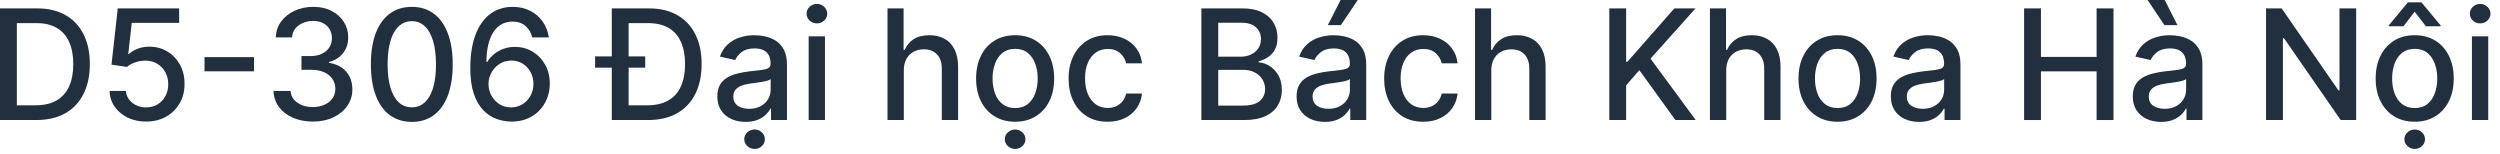 <svg width="228" height="14" viewBox="0 0 228 14" fill="none" xmlns="http://www.w3.org/2000/svg">
<path d="M225.439 10.947V3.311H226.926V10.947H225.439ZM226.19 2.133C225.931 2.133 225.709 2.047 225.524 1.874C225.341 1.699 225.25 1.49 225.25 1.248C225.25 1.003 225.341 0.794 225.524 0.621C225.709 0.446 225.931 0.358 226.19 0.358C226.448 0.358 226.669 0.446 226.851 0.621C227.037 0.794 227.13 1.003 227.13 1.248C227.13 1.49 227.037 1.699 226.851 1.874C226.669 2.047 226.448 2.133 226.19 2.133Z" fill="#212F3F"/>
<path d="M220.22 11.101C219.504 11.101 218.88 10.938 218.346 10.609C217.812 10.281 217.398 9.822 217.103 9.232C216.808 8.642 216.661 7.953 216.661 7.164C216.661 6.372 216.808 5.679 217.103 5.086C217.398 4.493 217.812 4.032 218.346 3.704C218.88 3.376 219.504 3.212 220.22 3.212C220.936 3.212 221.561 3.376 222.095 3.704C222.628 4.032 223.043 4.493 223.337 5.086C223.632 5.679 223.78 6.372 223.78 7.164C223.78 7.953 223.632 8.642 223.337 9.232C223.043 9.822 222.628 10.281 222.095 10.609C221.561 10.938 220.936 11.101 220.22 11.101ZM220.225 9.854C220.689 9.854 221.074 9.731 221.379 9.486C221.684 9.241 221.909 8.914 222.055 8.506C222.204 8.099 222.279 7.65 222.279 7.159C222.279 6.672 222.204 6.224 222.055 5.817C221.909 5.406 221.684 5.076 221.379 4.827C221.074 4.579 220.689 4.455 220.225 4.455C219.758 4.455 219.37 4.579 219.062 4.827C218.757 5.076 218.53 5.406 218.381 5.817C218.235 6.224 218.162 6.672 218.162 7.159C218.162 7.65 218.235 8.099 218.381 8.506C218.53 8.914 218.757 9.241 219.062 9.486C219.37 9.731 219.758 9.854 220.225 9.854ZM221.239 2.396L220.22 1.064L219.196 2.396H217.854V2.322L219.599 0.214H220.837L222.587 2.322V2.396H221.239ZM220.22 13.582C219.965 13.582 219.745 13.496 219.559 13.324C219.373 13.152 219.281 12.943 219.281 12.697C219.281 12.452 219.373 12.243 219.559 12.071C219.745 11.899 219.965 11.812 220.22 11.812C220.479 11.812 220.699 11.899 220.882 12.071C221.067 12.243 221.16 12.452 221.16 12.697C221.16 12.943 221.067 13.152 220.882 13.324C220.699 13.496 220.479 13.582 220.22 13.582Z" fill="#212F3F"/>
<path d="M214.882 0.766V10.947H213.47L208.295 3.48H208.2V10.947H206.664V0.766H208.086L213.266 8.243H213.361V0.766H214.882Z" fill="#212F3F"/>
<path d="M197.091 11.117C196.607 11.117 196.17 11.027 195.779 10.848C195.388 10.666 195.078 10.402 194.849 10.057C194.624 9.713 194.511 9.29 194.511 8.79C194.511 8.359 194.594 8.004 194.76 7.726C194.925 7.447 195.149 7.227 195.431 7.065C195.712 6.902 196.027 6.78 196.375 6.697C196.723 6.614 197.078 6.551 197.439 6.508C197.897 6.455 198.268 6.412 198.553 6.379C198.838 6.342 199.045 6.284 199.174 6.205C199.304 6.125 199.368 5.996 199.368 5.817V5.782C199.368 5.348 199.246 5.011 199 4.773C198.758 4.534 198.397 4.415 197.917 4.415C197.416 4.415 197.022 4.526 196.733 4.748C196.448 4.967 196.251 5.21 196.142 5.479L194.745 5.161C194.91 4.697 195.152 4.322 195.47 4.037C195.792 3.749 196.162 3.54 196.579 3.411C196.997 3.278 197.436 3.212 197.897 3.212C198.202 3.212 198.525 3.248 198.866 3.321C199.211 3.391 199.532 3.52 199.831 3.709C200.132 3.898 200.379 4.168 200.571 4.519C200.764 4.867 200.86 5.32 200.86 5.876V10.947H199.408V9.903H199.348C199.252 10.096 199.108 10.285 198.916 10.47C198.724 10.656 198.477 10.81 198.175 10.932C197.873 11.055 197.512 11.117 197.091 11.117ZM197.414 9.923C197.825 9.923 198.177 9.842 198.468 9.68C198.763 9.517 198.987 9.305 199.14 9.043C199.295 8.778 199.373 8.495 199.373 8.193V7.209C199.32 7.262 199.217 7.312 199.065 7.358C198.916 7.401 198.745 7.439 198.553 7.472C198.361 7.502 198.173 7.53 197.991 7.557C197.809 7.58 197.656 7.6 197.534 7.616C197.245 7.653 196.982 7.714 196.743 7.8C196.508 7.887 196.319 8.011 196.176 8.173C196.037 8.332 195.968 8.545 195.968 8.81C195.968 9.178 196.104 9.456 196.375 9.645C196.647 9.83 196.993 9.923 197.414 9.923ZM197.395 2.292L195.858 0H197.424L198.583 2.292H197.395Z" fill="#212F3F"/>
<path d="M184.598 10.947V0.766H186.134V5.19H191.21V0.766H192.751V10.947H191.21V6.508H186.134V10.947H184.598Z" fill="#212F3F"/>
<path d="M175.025 11.117C174.541 11.117 174.103 11.027 173.712 10.848C173.321 10.666 173.011 10.402 172.783 10.058C172.557 9.713 172.445 9.29 172.445 8.79C172.445 8.359 172.527 8.004 172.693 7.726C172.859 7.447 173.083 7.227 173.364 7.065C173.646 6.902 173.961 6.78 174.309 6.697C174.657 6.614 175.012 6.551 175.373 6.508C175.83 6.455 176.201 6.412 176.486 6.379C176.772 6.342 176.979 6.284 177.108 6.205C177.237 6.125 177.302 5.996 177.302 5.817V5.782C177.302 5.348 177.179 5.011 176.934 4.773C176.692 4.534 176.331 4.415 175.85 4.415C175.35 4.415 174.955 4.526 174.667 4.748C174.382 4.967 174.185 5.21 174.075 5.479L172.678 5.161C172.844 4.697 173.086 4.322 173.404 4.037C173.726 3.749 174.095 3.54 174.513 3.411C174.93 3.278 175.37 3.212 175.83 3.212C176.135 3.212 176.458 3.248 176.8 3.321C177.144 3.391 177.466 3.52 177.764 3.709C178.066 3.898 178.313 4.168 178.505 4.519C178.697 4.867 178.793 5.32 178.793 5.876V10.947H177.342V9.903H177.282C177.186 10.096 177.042 10.285 176.849 10.47C176.657 10.656 176.41 10.81 176.109 10.933C175.807 11.055 175.446 11.117 175.025 11.117ZM175.348 9.923C175.759 9.923 176.11 9.842 176.402 9.68C176.697 9.517 176.921 9.305 177.073 9.043C177.229 8.778 177.307 8.495 177.307 8.193V7.209C177.254 7.262 177.151 7.312 176.999 7.358C176.849 7.401 176.679 7.439 176.486 7.472C176.294 7.502 176.107 7.53 175.925 7.557C175.742 7.58 175.59 7.6 175.467 7.617C175.179 7.653 174.915 7.714 174.677 7.8C174.441 7.887 174.253 8.011 174.11 8.173C173.971 8.332 173.901 8.545 173.901 8.81C173.901 9.178 174.037 9.456 174.309 9.645C174.581 9.831 174.927 9.923 175.348 9.923Z" fill="#212F3F"/>
<path d="M167.584 11.102C166.868 11.102 166.243 10.938 165.709 10.609C165.176 10.281 164.761 9.822 164.466 9.232C164.171 8.642 164.024 7.953 164.024 7.164C164.024 6.372 164.171 5.679 164.466 5.086C164.761 4.493 165.176 4.032 165.709 3.704C166.243 3.376 166.868 3.212 167.584 3.212C168.299 3.212 168.924 3.376 169.458 3.704C169.991 4.032 170.406 4.493 170.701 5.086C170.996 5.679 171.143 6.372 171.143 7.164C171.143 7.953 170.996 8.642 170.701 9.232C170.406 9.822 169.991 10.281 169.458 10.609C168.924 10.938 168.299 11.102 167.584 11.102ZM167.589 9.854C168.053 9.854 168.437 9.731 168.742 9.486C169.047 9.241 169.272 8.914 169.418 8.506C169.567 8.099 169.642 7.65 169.642 7.159C169.642 6.672 169.567 6.224 169.418 5.817C169.272 5.406 169.047 5.076 168.742 4.827C168.437 4.579 168.053 4.455 167.589 4.455C167.121 4.455 166.733 4.579 166.425 4.827C166.12 5.076 165.893 5.406 165.744 5.817C165.598 6.224 165.525 6.672 165.525 7.159C165.525 7.65 165.598 8.099 165.744 8.506C165.893 8.914 166.12 9.241 166.425 9.486C166.733 9.731 167.121 9.854 167.589 9.854Z" fill="#212F3F"/>
<path d="M157.432 6.413V10.947H155.945V0.766H157.412V4.554H157.506C157.685 4.143 157.959 3.817 158.326 3.575C158.694 3.333 159.175 3.212 159.768 3.212C160.292 3.212 160.749 3.319 161.14 3.535C161.535 3.75 161.84 4.072 162.055 4.499C162.274 4.924 162.383 5.454 162.383 6.09V10.947H160.897V6.269C160.897 5.709 160.753 5.275 160.464 4.967C160.176 4.655 159.775 4.499 159.261 4.499C158.91 4.499 158.595 4.574 158.317 4.723C158.041 4.872 157.824 5.091 157.665 5.379C157.509 5.664 157.432 6.009 157.432 6.413Z" fill="#212F3F"/>
<path d="M146.768 10.947V0.766H148.304V5.628H148.428L152.699 0.766H154.633L150.526 5.349L154.648 10.947H152.798L149.507 6.398L148.304 7.781V10.947H146.768Z" fill="#212F3F"/>
<path d="M136.008 6.413V10.947H134.521V0.766H135.988V4.554H136.082C136.261 4.143 136.535 3.817 136.903 3.575C137.271 3.333 137.751 3.212 138.344 3.212C138.868 3.212 139.325 3.319 139.717 3.535C140.111 3.75 140.416 4.072 140.631 4.499C140.85 4.924 140.959 5.454 140.959 6.09V10.947H139.473V6.269C139.473 5.709 139.329 5.275 139.04 4.967C138.752 4.655 138.351 4.499 137.837 4.499C137.486 4.499 137.171 4.574 136.893 4.723C136.618 4.872 136.401 5.091 136.241 5.379C136.086 5.664 136.008 6.009 136.008 6.413Z" fill="#212F3F"/>
<path d="M129.795 11.102C129.055 11.102 128.419 10.934 127.885 10.6C127.355 10.261 126.947 9.796 126.662 9.202C126.377 8.609 126.235 7.93 126.235 7.164C126.235 6.389 126.381 5.704 126.672 5.111C126.964 4.514 127.375 4.049 127.905 3.714C128.436 3.379 129.06 3.212 129.78 3.212C130.36 3.212 130.877 3.319 131.331 3.535C131.785 3.747 132.151 4.045 132.429 4.43C132.711 4.814 132.879 5.263 132.932 5.777H131.485C131.405 5.419 131.223 5.111 130.938 4.852C130.656 4.594 130.278 4.465 129.804 4.465C129.39 4.465 129.027 4.574 128.716 4.793C128.407 5.008 128.167 5.316 127.995 5.717C127.822 6.115 127.736 6.586 127.736 7.129C127.736 7.686 127.821 8.167 127.99 8.571C128.159 8.975 128.398 9.289 128.706 9.511C129.017 9.733 129.384 9.844 129.804 9.844C130.086 9.844 130.341 9.792 130.57 9.69C130.802 9.584 130.996 9.433 131.152 9.237C131.311 9.042 131.422 8.806 131.485 8.531H132.932C132.879 9.025 132.718 9.466 132.449 9.854C132.181 10.242 131.821 10.546 131.371 10.768C130.923 10.991 130.398 11.102 129.795 11.102Z" fill="#212F3F"/>
<path d="M120.83 11.117C120.346 11.117 119.908 11.027 119.517 10.848C119.126 10.666 118.816 10.402 118.587 10.057C118.362 9.713 118.249 9.29 118.249 8.79C118.249 8.359 118.332 8.004 118.498 7.726C118.664 7.447 118.887 7.227 119.169 7.065C119.451 6.902 119.766 6.78 120.114 6.697C120.462 6.614 120.816 6.551 121.178 6.508C121.635 6.455 122.006 6.412 122.291 6.379C122.576 6.342 122.783 6.284 122.913 6.205C123.042 6.125 123.107 5.996 123.107 5.817V5.782C123.107 5.348 122.984 5.011 122.739 4.773C122.497 4.534 122.135 4.415 121.655 4.415C121.154 4.415 120.76 4.526 120.472 4.748C120.187 4.967 119.989 5.21 119.88 5.479L118.483 5.161C118.649 4.697 118.891 4.322 119.209 4.037C119.53 3.749 119.9 3.54 120.317 3.411C120.735 3.278 121.174 3.212 121.635 3.212C121.94 3.212 122.263 3.248 122.604 3.321C122.949 3.391 123.271 3.52 123.569 3.709C123.87 3.898 124.117 4.168 124.31 4.519C124.502 4.867 124.598 5.32 124.598 5.876V10.947H123.146V9.903H123.087C122.991 10.096 122.846 10.285 122.654 10.47C122.462 10.656 122.215 10.81 121.913 10.932C121.612 11.055 121.25 11.117 120.83 11.117ZM121.153 9.923C121.564 9.923 121.915 9.842 122.207 9.68C122.502 9.517 122.725 9.305 122.878 9.043C123.034 8.778 123.111 8.495 123.111 8.193V7.209C123.058 7.262 122.956 7.312 122.803 7.358C122.654 7.401 122.483 7.439 122.291 7.472C122.099 7.502 121.912 7.53 121.729 7.557C121.547 7.58 121.395 7.6 121.272 7.616C120.984 7.653 120.72 7.714 120.482 7.8C120.246 7.887 120.057 8.011 119.915 8.173C119.776 8.332 119.706 8.545 119.706 8.81C119.706 9.178 119.842 9.456 120.114 9.645C120.385 9.83 120.732 9.923 121.153 9.923ZM121.098 2.292L122.261 0H123.827L122.286 2.292H121.098Z" fill="#212F3F"/>
<path d="M109.566 10.947V0.766H113.295C114.018 0.766 114.616 0.885 115.09 1.124C115.564 1.359 115.918 1.679 116.154 2.083C116.389 2.484 116.507 2.937 116.507 3.44C116.507 3.865 116.429 4.223 116.273 4.514C116.117 4.803 115.908 5.035 115.647 5.21C115.388 5.383 115.103 5.509 114.792 5.588V5.688C115.13 5.704 115.459 5.813 115.781 6.016C116.106 6.214 116.374 6.498 116.586 6.866C116.798 7.234 116.904 7.681 116.904 8.208C116.904 8.728 116.782 9.196 116.537 9.61C116.295 10.021 115.92 10.348 115.413 10.589C114.906 10.828 114.258 10.947 113.469 10.947H109.566ZM111.103 9.63H113.32C114.056 9.63 114.583 9.487 114.901 9.202C115.219 8.917 115.378 8.561 115.378 8.134C115.378 7.812 115.297 7.517 115.135 7.249C114.972 6.98 114.74 6.766 114.439 6.607C114.14 6.448 113.786 6.369 113.375 6.369H111.103V9.63ZM111.103 5.17H113.161C113.506 5.17 113.815 5.104 114.091 4.972C114.369 4.839 114.589 4.653 114.752 4.415C114.917 4.173 115 3.888 115 3.56C115 3.139 114.853 2.786 114.558 2.501C114.263 2.216 113.81 2.073 113.201 2.073H111.103V5.17Z" fill="#212F3F"/>
<path d="M101.015 11.102C100.276 11.102 99.64 10.934 99.106 10.6C98.576 10.261 98.168 9.796 97.883 9.202C97.598 8.609 97.456 7.93 97.456 7.164C97.456 6.389 97.601 5.704 97.893 5.111C98.185 4.514 98.596 4.049 99.126 3.714C99.656 3.379 100.281 3.212 101 3.212C101.58 3.212 102.097 3.319 102.551 3.535C103.006 3.747 103.372 4.045 103.65 4.43C103.932 4.814 104.099 5.263 104.152 5.777H102.706C102.626 5.419 102.444 5.111 102.159 4.852C101.877 4.594 101.499 4.465 101.025 4.465C100.611 4.465 100.248 4.574 99.936 4.793C99.628 5.008 99.388 5.316 99.216 5.717C99.043 6.115 98.957 6.586 98.957 7.129C98.957 7.686 99.041 8.167 99.21 8.571C99.38 8.975 99.618 9.289 99.926 9.511C100.238 9.733 100.604 9.844 101.025 9.844C101.307 9.844 101.562 9.792 101.791 9.69C102.023 9.584 102.217 9.433 102.372 9.237C102.532 9.042 102.643 8.806 102.706 8.531H104.152C104.099 9.025 103.939 9.466 103.67 9.854C103.402 10.242 103.042 10.546 102.591 10.768C102.144 10.991 101.618 11.102 101.015 11.102Z" fill="#212F3F"/>
<path d="M92.58 11.102C91.864 11.102 91.239 10.938 90.705 10.609C90.172 10.281 89.757 9.822 89.463 9.232C89.168 8.642 89.02 7.953 89.02 7.164C89.02 6.372 89.168 5.679 89.463 5.086C89.757 4.493 90.172 4.032 90.705 3.704C91.239 3.376 91.864 3.212 92.58 3.212C93.296 3.212 93.92 3.376 94.454 3.704C94.988 4.032 95.402 4.493 95.697 5.086C95.992 5.679 96.139 6.372 96.139 7.164C96.139 7.953 95.992 8.642 95.697 9.232C95.402 9.822 94.988 10.281 94.454 10.609C93.92 10.938 93.296 11.102 92.58 11.102ZM92.585 9.854C93.049 9.854 93.433 9.731 93.738 9.486C94.043 9.241 94.268 8.914 94.414 8.506C94.563 8.099 94.638 7.65 94.638 7.159C94.638 6.672 94.563 6.224 94.414 5.817C94.268 5.406 94.043 5.076 93.738 4.827C93.433 4.579 93.049 4.455 92.585 4.455C92.117 4.455 91.73 4.579 91.421 4.827C91.116 5.076 90.889 5.406 90.74 5.817C90.594 6.224 90.521 6.672 90.521 7.159C90.521 7.65 90.594 8.099 90.74 8.506C90.889 8.914 91.116 9.241 91.421 9.486C91.73 9.731 92.117 9.854 92.585 9.854ZM92.58 13.582C92.325 13.582 92.104 13.496 91.918 13.324C91.733 13.152 91.64 12.943 91.64 12.697C91.64 12.452 91.733 12.243 91.918 12.071C92.104 11.899 92.325 11.812 92.58 11.812C92.838 11.812 93.059 11.899 93.241 12.071C93.427 12.243 93.519 12.452 93.519 12.697C93.519 12.943 93.427 13.152 93.241 13.324C93.059 13.496 92.838 13.582 92.58 13.582Z" fill="#212F3F"/>
<path d="M82.428 6.413V10.947H80.941V0.766H82.408V4.554H82.502C82.681 4.143 82.955 3.817 83.323 3.575C83.691 3.333 84.171 3.212 84.764 3.212C85.288 3.212 85.745 3.319 86.136 3.535C86.531 3.75 86.836 4.072 87.051 4.499C87.27 4.924 87.379 5.454 87.379 6.09V10.947H85.893V6.269C85.893 5.709 85.749 5.275 85.46 4.967C85.172 4.655 84.771 4.499 84.257 4.499C83.906 4.499 83.591 4.574 83.313 4.723C83.037 4.872 82.82 5.091 82.661 5.379C82.506 5.664 82.428 6.009 82.428 6.413Z" fill="#212F3F"/>
<path d="M73.75 10.947V3.311H75.236V10.947H73.75ZM74.5 2.133C74.242 2.133 74.02 2.047 73.834 1.874C73.652 1.699 73.561 1.49 73.561 1.248C73.561 1.003 73.652 0.794 73.834 0.621C74.02 0.446 74.242 0.358 74.5 0.358C74.759 0.358 74.979 0.446 75.162 0.621C75.347 0.794 75.44 1.003 75.44 1.248C75.44 1.49 75.347 1.699 75.162 1.874C74.979 2.047 74.759 2.133 74.5 2.133Z" fill="#212F3F"/>
<path d="M68.001 11.117C67.517 11.117 67.08 11.027 66.689 10.848C66.298 10.666 65.988 10.402 65.759 10.058C65.534 9.713 65.421 9.29 65.421 8.79C65.421 8.359 65.504 8.004 65.67 7.726C65.835 7.447 66.059 7.227 66.341 7.065C66.623 6.902 66.938 6.78 67.285 6.697C67.633 6.614 67.988 6.551 68.349 6.508C68.807 6.455 69.178 6.412 69.463 6.379C69.748 6.342 69.955 6.284 70.085 6.205C70.214 6.125 70.278 5.996 70.278 5.817V5.782C70.278 5.348 70.156 5.011 69.91 4.773C69.668 4.534 69.307 4.415 68.827 4.415C68.326 4.415 67.932 4.526 67.643 4.748C67.358 4.967 67.161 5.21 67.052 5.479L65.655 5.161C65.82 4.697 66.062 4.322 66.381 4.037C66.702 3.749 67.072 3.54 67.489 3.411C67.907 3.278 68.346 3.212 68.807 3.212C69.112 3.212 69.435 3.248 69.776 3.321C70.121 3.391 70.442 3.52 70.741 3.709C71.042 3.898 71.289 4.168 71.481 4.519C71.674 4.867 71.77 5.32 71.77 5.876V10.947H70.318V9.903H70.258C70.162 10.096 70.018 10.285 69.826 10.47C69.634 10.656 69.387 10.81 69.085 10.933C68.784 11.055 68.422 11.117 68.001 11.117ZM68.325 9.923C68.736 9.923 69.087 9.842 69.379 9.68C69.674 9.517 69.897 9.305 70.05 9.043C70.206 8.778 70.283 8.495 70.283 8.193V7.209C70.23 7.262 70.128 7.312 69.975 7.358C69.826 7.401 69.655 7.439 69.463 7.472C69.271 7.502 69.084 7.53 68.901 7.557C68.719 7.58 68.567 7.6 68.444 7.617C68.156 7.653 67.892 7.714 67.653 7.8C67.418 7.887 67.229 8.011 67.087 8.173C66.947 8.332 66.878 8.545 66.878 8.81C66.878 9.178 67.014 9.456 67.285 9.645C67.557 9.831 67.904 9.923 68.325 9.923ZM68.817 13.582C68.561 13.582 68.341 13.496 68.156 13.324C67.97 13.152 67.877 12.943 67.877 12.697C67.877 12.452 67.97 12.243 68.156 12.071C68.341 11.899 68.561 11.812 68.817 11.812C69.075 11.812 69.296 11.899 69.478 12.071C69.664 12.243 69.756 12.452 69.756 12.697C69.756 12.943 69.664 13.152 69.478 13.324C69.296 13.496 69.075 13.582 68.817 13.582Z" fill="#212F3F"/>
<path d="M59.091 10.947H56.575V9.605H59.007C59.782 9.605 60.427 9.459 60.941 9.168C61.454 8.873 61.839 8.447 62.094 7.89C62.349 7.33 62.477 6.647 62.477 5.842C62.477 5.043 62.349 4.365 62.094 3.808C61.842 3.251 61.466 2.829 60.965 2.54C60.465 2.252 59.843 2.108 59.101 2.108H56.521V0.766H59.196C60.193 0.766 61.05 0.969 61.766 1.377C62.482 1.781 63.03 2.363 63.411 3.122C63.796 3.878 63.988 4.784 63.988 5.842C63.988 6.902 63.794 7.814 63.407 8.576C63.022 9.338 62.465 9.925 61.736 10.336C61.007 10.744 60.125 10.947 59.091 10.947ZM57.331 0.766V10.947H55.795V0.766H57.331ZM54.274 6.17V5.146H58.843V6.17H54.274Z" fill="#212F3F"/>
<path d="M46.605 11.087C46.151 11.08 45.703 10.997 45.263 10.838C44.825 10.679 44.427 10.414 44.069 10.043C43.711 9.671 43.425 9.173 43.209 8.546C42.997 7.92 42.891 7.138 42.891 6.2C42.891 5.311 42.979 4.523 43.155 3.833C43.334 3.144 43.59 2.562 43.925 2.088C44.26 1.611 44.664 1.248 45.138 0.999C45.612 0.751 46.144 0.626 46.734 0.626C47.341 0.626 47.879 0.746 48.35 0.984C48.821 1.223 49.202 1.553 49.493 1.974C49.788 2.395 49.976 2.874 50.055 3.411H48.539C48.436 2.986 48.232 2.64 47.927 2.371C47.622 2.103 47.225 1.969 46.734 1.969C45.988 1.969 45.407 2.294 44.989 2.943C44.575 3.593 44.366 4.496 44.363 5.653H44.437C44.613 5.364 44.828 5.119 45.084 4.917C45.342 4.711 45.63 4.554 45.949 4.445C46.27 4.332 46.608 4.276 46.963 4.276C47.553 4.276 48.086 4.42 48.564 4.708C49.044 4.993 49.427 5.388 49.712 5.891C49.997 6.395 50.14 6.972 50.14 7.621C50.14 8.271 49.992 8.859 49.697 9.386C49.406 9.913 48.995 10.331 48.464 10.639C47.934 10.944 47.314 11.093 46.605 11.087ZM46.6 9.794C46.991 9.794 47.341 9.698 47.649 9.506C47.957 9.313 48.201 9.055 48.38 8.73C48.559 8.405 48.648 8.042 48.648 7.641C48.648 7.25 48.56 6.894 48.385 6.572C48.212 6.251 47.974 5.996 47.669 5.807C47.367 5.618 47.023 5.523 46.635 5.523C46.34 5.523 46.066 5.58 45.814 5.693C45.566 5.805 45.347 5.961 45.158 6.16C44.969 6.359 44.82 6.587 44.711 6.846C44.605 7.101 44.552 7.371 44.552 7.656C44.552 8.037 44.639 8.39 44.815 8.715C44.994 9.04 45.238 9.302 45.546 9.501C45.858 9.696 46.209 9.794 46.6 9.794Z" fill="#212F3F"/>
<path d="M37.558 11.117C36.772 11.113 36.101 10.906 35.544 10.495C34.988 10.084 34.562 9.486 34.267 8.7C33.972 7.915 33.824 6.969 33.824 5.862C33.824 4.758 33.972 3.815 34.267 3.033C34.565 2.251 34.992 1.654 35.549 1.243C36.109 0.832 36.779 0.626 37.558 0.626C38.337 0.626 39.005 0.834 39.561 1.248C40.118 1.659 40.544 2.255 40.839 3.038C41.137 3.817 41.287 4.758 41.287 5.862C41.287 6.972 41.139 7.92 40.844 8.705C40.549 9.488 40.123 10.086 39.566 10.5C39.01 10.911 38.34 11.117 37.558 11.117ZM37.558 9.789C38.247 9.789 38.786 9.453 39.174 8.78C39.565 8.107 39.76 7.134 39.76 5.862C39.76 5.016 39.671 4.302 39.492 3.719C39.316 3.132 39.063 2.688 38.731 2.386C38.403 2.081 38.012 1.929 37.558 1.929C36.872 1.929 36.333 2.267 35.942 2.943C35.551 3.619 35.354 4.592 35.35 5.862C35.35 6.71 35.438 7.428 35.614 8.014C35.793 8.598 36.047 9.04 36.375 9.342C36.703 9.64 37.097 9.789 37.558 9.789Z" fill="#212F3F"/>
<path d="M28.534 11.087C27.852 11.087 27.242 10.969 26.705 10.734C26.171 10.498 25.749 10.172 25.437 9.754C25.129 9.333 24.963 8.846 24.94 8.293H26.501C26.521 8.594 26.622 8.856 26.804 9.078C26.99 9.297 27.232 9.466 27.53 9.585C27.828 9.705 28.16 9.764 28.524 9.764C28.925 9.764 29.28 9.695 29.588 9.555C29.9 9.416 30.143 9.222 30.319 8.974C30.495 8.722 30.583 8.432 30.583 8.104C30.583 7.762 30.495 7.462 30.319 7.204C30.147 6.942 29.893 6.737 29.558 6.587C29.227 6.438 28.826 6.364 28.355 6.364H27.495V5.111H28.355C28.733 5.111 29.065 5.043 29.35 4.907C29.638 4.771 29.863 4.582 30.026 4.34C30.188 4.095 30.27 3.808 30.27 3.48C30.27 3.165 30.198 2.892 30.056 2.66C29.916 2.425 29.718 2.241 29.459 2.108C29.204 1.975 28.902 1.909 28.554 1.909C28.223 1.909 27.913 1.97 27.625 2.093C27.34 2.212 27.108 2.385 26.929 2.61C26.75 2.832 26.654 3.099 26.64 3.411H25.154C25.17 2.86 25.333 2.376 25.641 1.959C25.953 1.541 26.363 1.215 26.874 0.979C27.384 0.744 27.951 0.626 28.574 0.626C29.227 0.626 29.791 0.754 30.265 1.009C30.742 1.261 31.11 1.598 31.368 2.019C31.63 2.439 31.759 2.9 31.756 3.401C31.759 3.971 31.6 4.455 31.279 4.852C30.96 5.25 30.536 5.517 30.006 5.653V5.732C30.682 5.835 31.206 6.104 31.577 6.538C31.951 6.972 32.137 7.51 32.134 8.153C32.137 8.714 31.981 9.216 31.666 9.66C31.355 10.104 30.929 10.454 30.389 10.709C29.849 10.961 29.23 11.087 28.534 11.087Z" fill="#212F3F"/>
<path d="M23.165 5.21V6.503H18.651V5.21H23.165Z" fill="#212F3F"/>
<path d="M13.325 11.087C12.702 11.087 12.142 10.967 11.645 10.729C11.151 10.487 10.757 10.155 10.462 9.734C10.167 9.313 10.009 8.833 9.989 8.293H11.481C11.517 8.73 11.711 9.09 12.062 9.371C12.414 9.653 12.835 9.794 13.325 9.794C13.716 9.794 14.063 9.705 14.364 9.526C14.669 9.343 14.908 9.093 15.08 8.775C15.256 8.457 15.344 8.094 15.344 7.686C15.344 7.272 15.254 6.902 15.075 6.577C14.896 6.253 14.649 5.997 14.334 5.812C14.023 5.626 13.665 5.532 13.261 5.528C12.952 5.528 12.642 5.581 12.331 5.688C12.019 5.794 11.767 5.933 11.575 6.105L10.168 5.896L10.74 0.766H16.338V2.083H12.018L11.694 4.932H11.754C11.953 4.74 12.216 4.579 12.545 4.45C12.876 4.32 13.231 4.256 13.609 4.256C14.228 4.256 14.78 4.403 15.264 4.698C15.751 4.993 16.134 5.396 16.413 5.906C16.694 6.413 16.834 6.997 16.83 7.656C16.834 8.316 16.684 8.904 16.383 9.421C16.084 9.938 15.67 10.346 15.14 10.644C14.613 10.939 14.008 11.087 13.325 11.087Z" fill="#212F3F"/>
<path d="M3.296 10.947H0V0.766H3.401C4.398 0.766 5.255 0.969 5.971 1.377C6.687 1.781 7.235 2.363 7.616 3.122C8.001 3.878 8.193 4.784 8.193 5.842C8.193 6.902 7.999 7.814 7.612 8.576C7.227 9.338 6.67 9.925 5.941 10.336C5.212 10.744 4.33 10.947 3.296 10.947ZM1.536 9.605H3.212C3.987 9.605 4.632 9.459 5.146 9.168C5.659 8.873 6.044 8.447 6.299 7.89C6.554 7.33 6.682 6.647 6.682 5.842C6.682 5.043 6.554 4.365 6.299 3.808C6.047 3.251 5.671 2.829 5.17 2.54C4.67 2.252 4.049 2.108 3.306 2.108H1.536V9.605Z" fill="#212F3F"/>
</svg>
